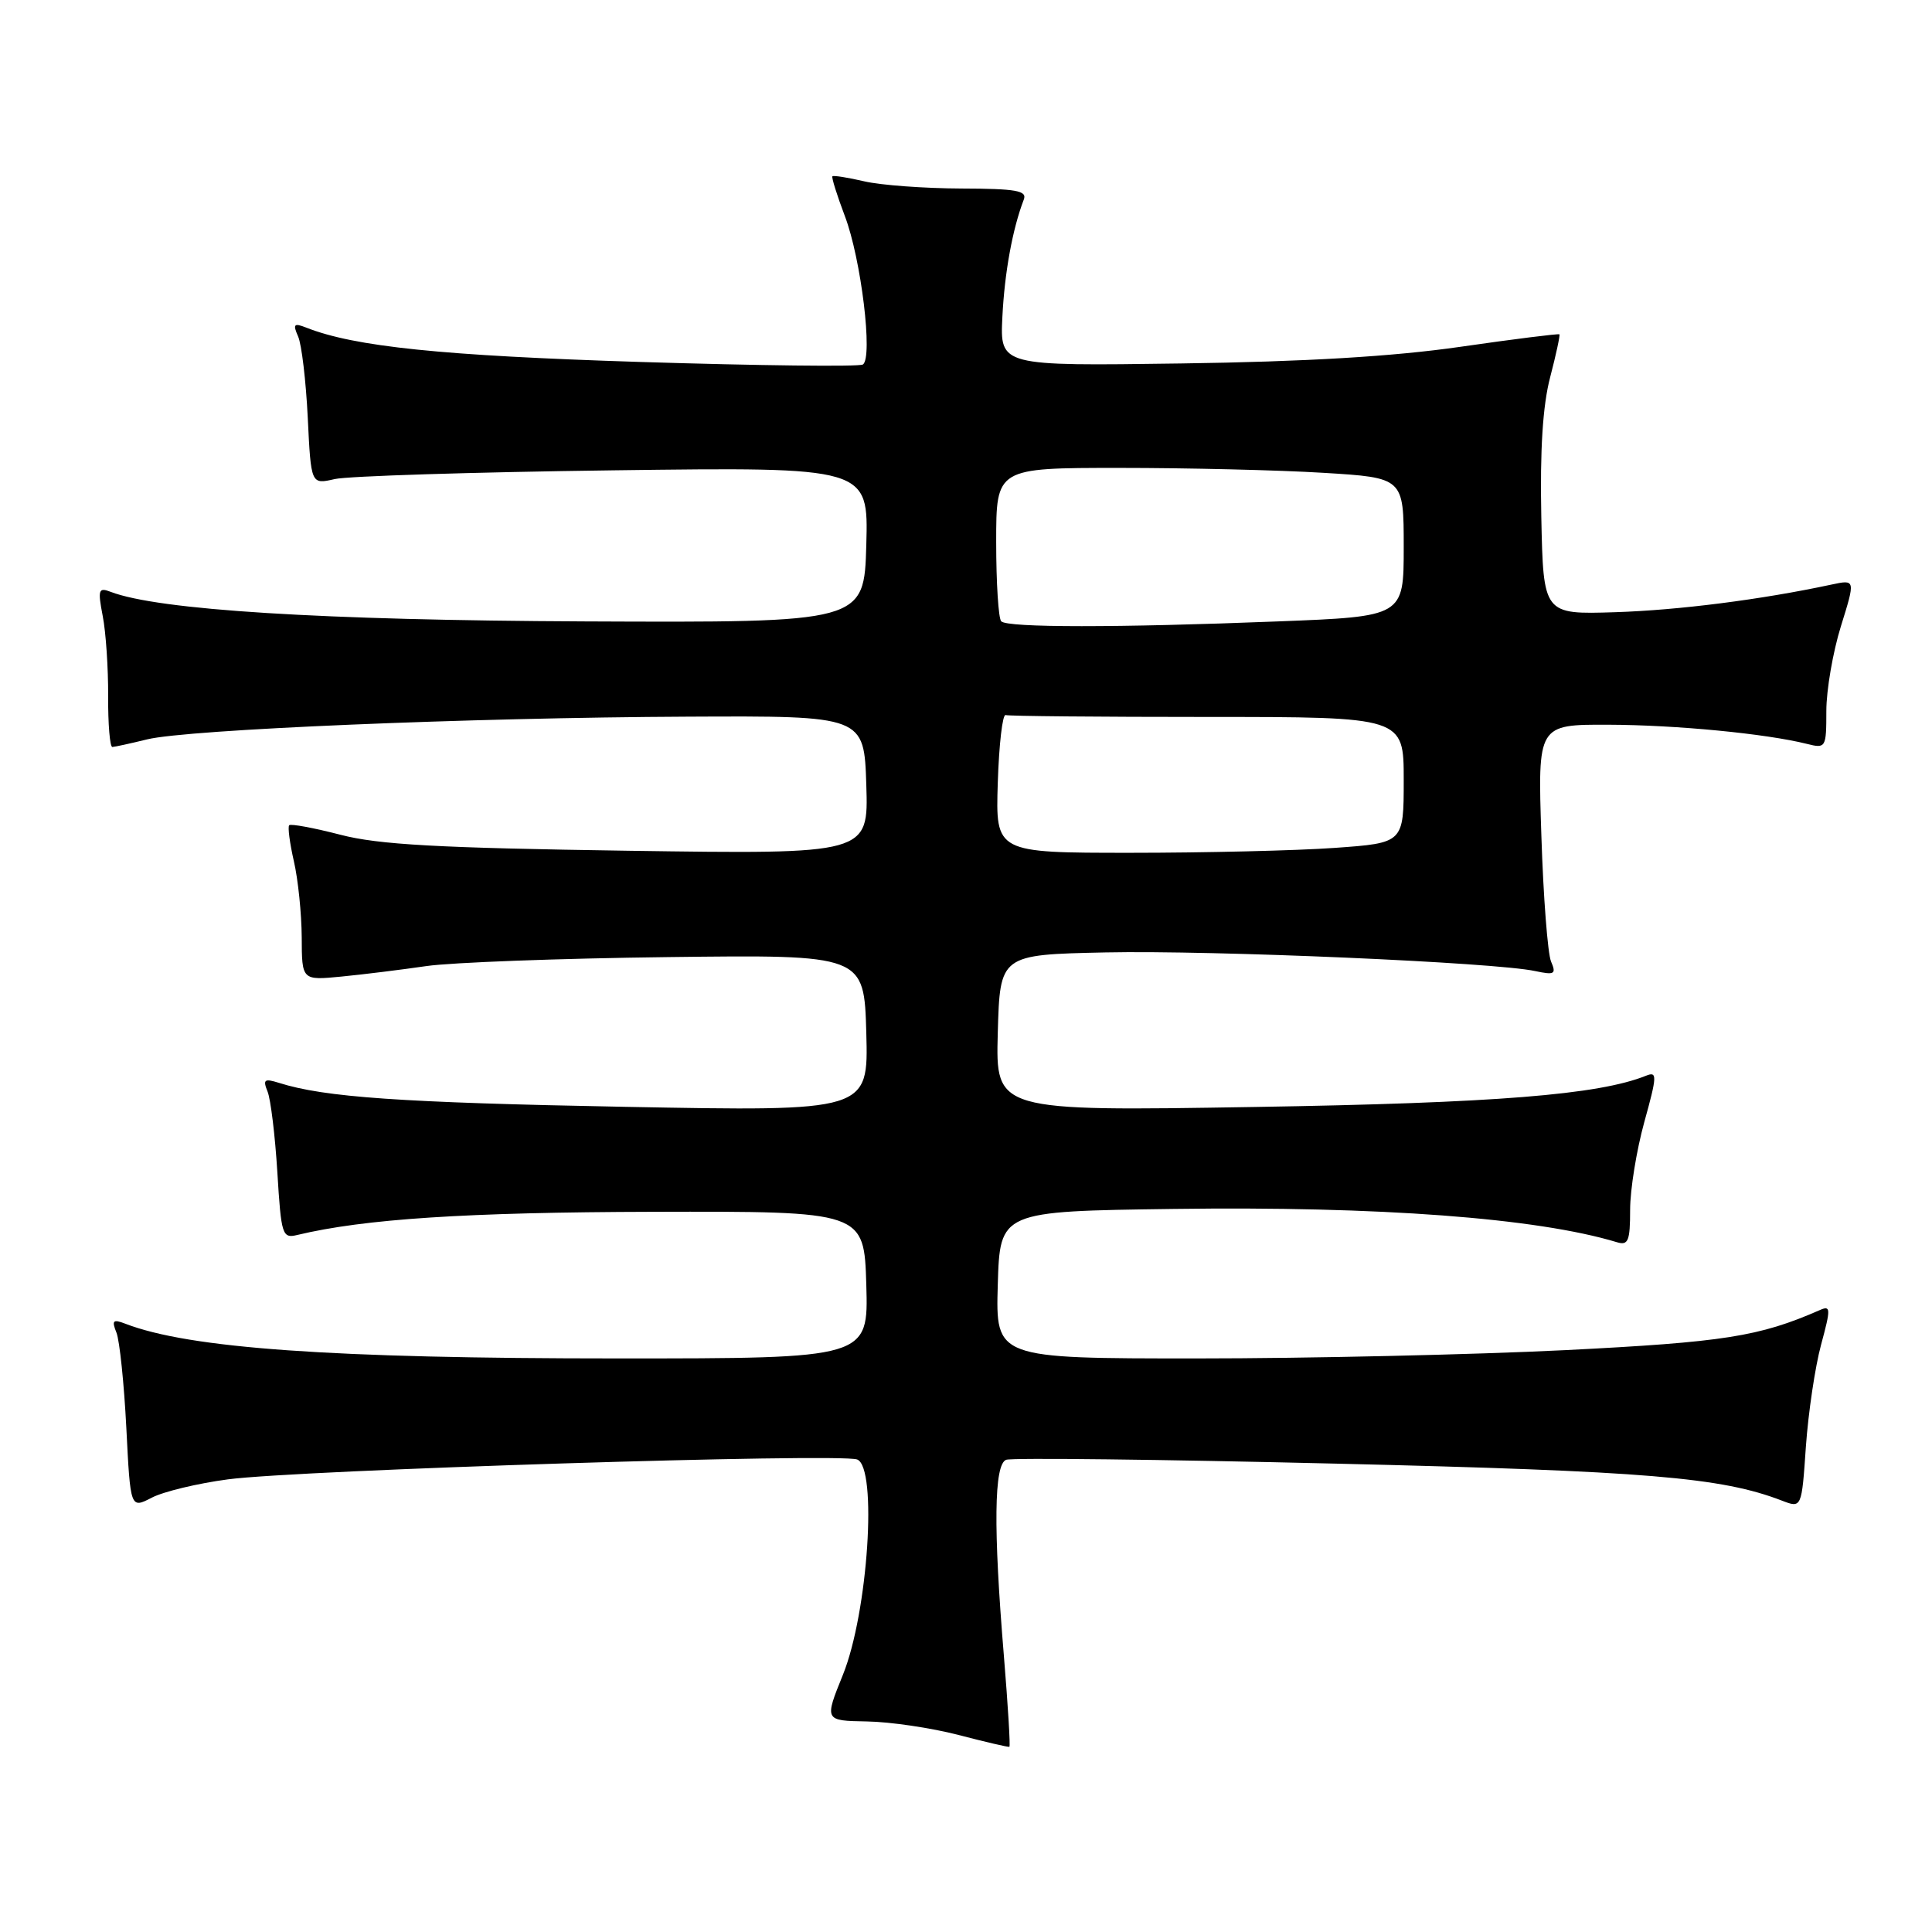 <?xml version="1.0" encoding="UTF-8" standalone="no"?>
<!DOCTYPE svg PUBLIC "-//W3C//DTD SVG 1.1//EN" "http://www.w3.org/Graphics/SVG/1.1/DTD/svg11.dtd" >
<svg xmlns="http://www.w3.org/2000/svg" xmlns:xlink="http://www.w3.org/1999/xlink" version="1.1" viewBox="0 0 256 256">
 <g >
 <path fill="currentColor"
d=" M 133.02 219.41 C 131.61 202.41 131.71 194.05 133.32 193.43 C 134.05 193.15 153.74 193.38 177.07 193.94 C 218.17 194.92 228.10 195.75 236.11 198.84 C 238.73 199.85 238.73 199.85 239.29 191.67 C 239.61 187.18 240.51 181.11 241.30 178.19 C 242.61 173.35 242.59 172.95 241.12 173.60 C 233.10 177.11 228.45 177.84 207.40 178.90 C 195.24 179.50 173.29 180.00 158.61 180.00 C 131.93 180.00 131.93 180.00 132.21 170.25 C 132.50 160.50 132.50 160.50 155.50 160.19 C 182.74 159.82 203.66 161.39 214.25 164.60 C 215.75 165.06 216.00 164.44 216.00 160.30 C 216.00 157.63 216.85 152.40 217.88 148.67 C 219.58 142.55 219.60 141.94 218.13 142.53 C 211.83 145.07 198.14 146.16 166.21 146.68 C 131.93 147.24 131.93 147.24 132.21 136.87 C 132.50 126.50 132.50 126.50 146.50 126.20 C 160.73 125.90 198.10 127.52 203.41 128.67 C 205.99 129.22 206.24 129.08 205.52 127.40 C 205.08 126.35 204.50 118.86 204.24 110.75 C 203.75 96.00 203.75 96.00 213.13 96.03 C 222.11 96.06 234.00 97.21 239.43 98.57 C 241.93 99.20 242.00 99.09 242.00 94.20 C 242.00 91.44 242.87 86.39 243.93 82.98 C 245.86 76.78 245.86 76.78 242.68 77.46 C 233.33 79.46 222.45 80.85 214.00 81.12 C 204.50 81.42 204.50 81.42 204.23 68.46 C 204.05 59.62 204.42 53.75 205.40 50.00 C 206.19 46.98 206.74 44.41 206.63 44.30 C 206.52 44.19 200.59 44.93 193.46 45.96 C 184.56 47.24 172.99 47.93 156.50 48.16 C 132.50 48.50 132.50 48.50 132.82 42.00 C 133.11 36.13 134.16 30.34 135.66 26.44 C 136.12 25.26 134.64 25.00 127.36 24.98 C 122.49 24.96 116.71 24.54 114.53 24.03 C 112.34 23.52 110.44 23.22 110.30 23.36 C 110.16 23.50 110.90 25.86 111.94 28.61 C 114.11 34.30 115.70 47.45 114.33 48.30 C 113.83 48.61 100.53 48.45 84.78 47.96 C 58.55 47.13 46.98 45.94 40.58 43.41 C 38.95 42.77 38.78 42.95 39.50 44.58 C 39.97 45.63 40.54 50.48 40.78 55.35 C 41.21 64.20 41.21 64.20 44.35 63.48 C 46.08 63.08 62.70 62.56 81.29 62.32 C 115.07 61.88 115.07 61.88 114.79 72.19 C 114.50 82.50 114.50 82.50 77.50 82.34 C 42.66 82.19 20.95 80.84 14.66 78.42 C 13.05 77.80 12.94 78.14 13.61 81.62 C 14.03 83.75 14.35 88.54 14.33 92.25 C 14.31 95.96 14.56 98.99 14.89 98.98 C 15.23 98.96 17.30 98.51 19.50 97.97 C 24.82 96.66 62.15 95.09 91.17 94.96 C 114.50 94.85 114.50 94.85 114.79 104.02 C 115.08 113.19 115.08 113.19 83.29 112.73 C 58.09 112.36 50.18 111.93 45.11 110.61 C 41.59 109.70 38.54 109.13 38.32 109.35 C 38.11 109.56 38.39 111.71 38.94 114.12 C 39.50 116.53 39.96 121.07 39.98 124.20 C 40.00 129.91 40.00 129.91 45.25 129.40 C 48.14 129.12 53.20 128.49 56.50 128.01 C 59.80 127.53 74.20 126.99 88.50 126.82 C 114.50 126.50 114.50 126.50 114.79 136.88 C 115.07 147.27 115.07 147.27 82.79 146.66 C 53.10 146.10 42.99 145.40 36.95 143.48 C 35.03 142.88 34.81 143.05 35.45 144.63 C 35.87 145.66 36.45 150.47 36.75 155.32 C 37.26 163.67 37.40 164.12 39.39 163.64 C 48.28 161.51 61.79 160.63 86.50 160.57 C 114.50 160.50 114.50 160.50 114.79 170.25 C 115.07 180.00 115.07 180.00 81.83 180.00 C 43.93 180.00 25.07 178.67 16.58 175.39 C 14.97 174.77 14.78 174.97 15.43 176.58 C 15.85 177.63 16.44 183.32 16.74 189.20 C 17.28 199.91 17.28 199.91 20.11 198.45 C 21.66 197.64 26.21 196.55 30.22 196.02 C 39.55 194.78 111.30 192.52 113.58 193.39 C 116.29 194.43 115.02 213.67 111.69 221.92 C 109.23 228.00 109.23 228.00 114.87 228.10 C 117.96 228.15 123.42 228.96 127.00 229.89 C 130.57 230.82 133.61 231.53 133.75 231.46 C 133.89 231.39 133.56 225.97 133.02 219.41 Z  M 132.21 103.75 C 132.37 98.66 132.84 94.61 133.25 94.75 C 133.66 94.89 145.70 95.00 160.00 95.00 C 186.00 95.00 186.00 95.00 186.00 103.35 C 186.00 111.70 186.00 111.70 176.85 112.35 C 171.81 112.71 159.64 113.00 149.81 113.00 C 131.92 113.00 131.92 113.00 132.21 103.75 Z  M 132.67 82.33 C 132.30 81.97 132.00 77.24 132.00 71.83 C 132.00 62.00 132.00 62.00 148.34 62.00 C 157.33 62.00 169.48 62.29 175.34 62.65 C 186.00 63.30 186.00 63.30 186.00 72.49 C 186.00 81.69 186.00 81.69 169.34 82.34 C 148.01 83.18 133.51 83.18 132.67 82.33 Z "/>
</g>
</svg>